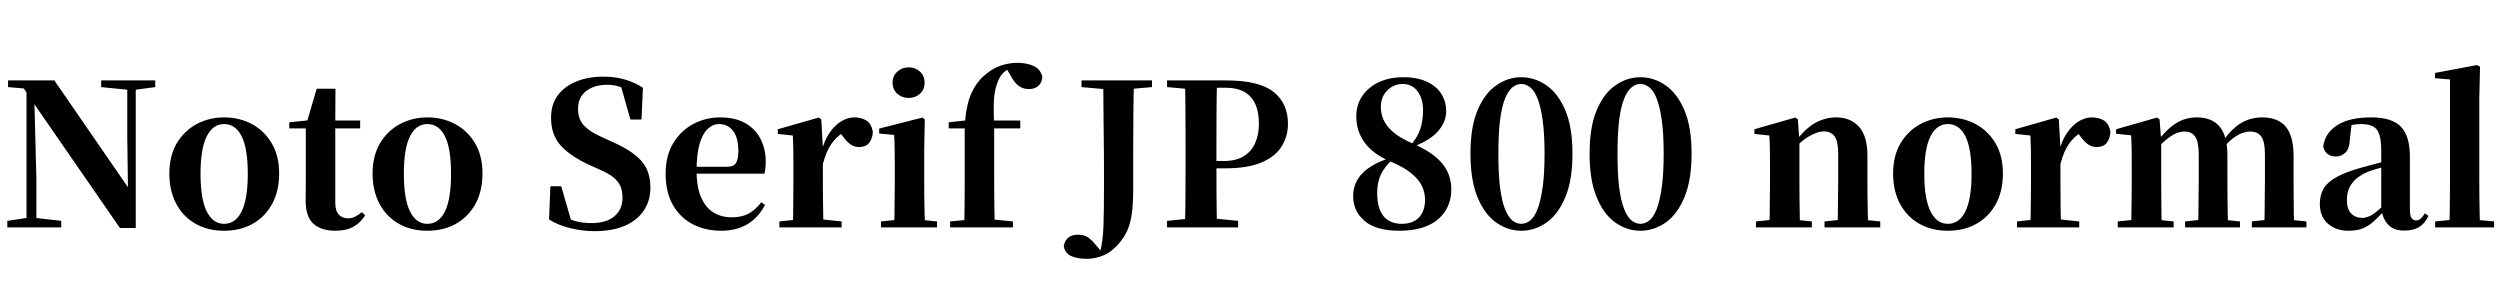 <svg xmlns="http://www.w3.org/2000/svg" xmlns:xlink="http://www.w3.org/1999/xlink" width="303.696" height="34.488"><path fill="black" d="M7.44 27.62L0.89 27.62L0.89 26.83L3.41 26.45L4.10 26.45L7.44 26.83L7.44 27.62ZM4.42 27.62L3.22 27.62L3.22 10.44L4.13 10.44L4.42 21.74L4.42 27.62ZM15.67 10.92L12.29 10.58L12.29 9.77L18.86 9.77L18.86 10.58L16.34 10.92L15.67 10.92ZM16.49 27.70L14.57 27.70L3.84 12.17L3.77 12.07L2.90 10.75L0.98 10.58L0.98 9.77L6.60 9.77L16.03 23.45L15.55 23.62L15.46 16.49L15.46 9.77L16.49 9.77L16.49 27.70ZM27.22 28.03L27.22 28.03Q25.25 28.03 23.75 27.18Q22.25 26.33 21.41 24.76Q20.57 23.18 20.57 21.07L20.57 21.07Q20.57 18.94 21.47 17.41Q22.37 15.89 23.89 15.07Q25.42 14.26 27.22 14.26L27.22 14.26Q29.06 14.26 30.58 15.06Q32.09 15.86 33 17.39Q33.91 18.91 33.91 21.07L33.91 21.07Q33.91 23.21 33.06 24.77Q32.21 26.33 30.71 27.18Q29.21 28.03 27.22 28.03ZM27.22 27.19L27.22 27.19Q28.61 27.19 29.35 25.69Q30.10 24.19 30.10 21.12L30.10 21.12Q30.10 18.02 29.35 16.55Q28.61 15.07 27.22 15.07L27.22 15.07Q25.87 15.07 25.12 16.55Q24.36 18.02 24.36 21.12L24.36 21.12Q24.36 24.19 25.12 25.69Q25.87 27.19 27.22 27.19ZM43.75 15.60L38.95 15.60L38.95 14.64L43.75 14.64L43.75 15.60ZM40.75 28.03L40.75 28.03Q38.98 28.03 38.05 27.16Q37.13 26.28 37.13 24.38L37.13 24.38Q37.13 23.69 37.14 23.11Q37.15 22.54 37.15 21.82L37.15 21.82L37.15 15.60L35.14 15.60L35.14 14.86L37.70 14.59L37.27 14.88L38.47 10.78L40.75 10.78L40.73 15.05L40.73 15.29L40.73 24.62Q40.73 25.61 41.15 26.06Q41.57 26.52 42.29 26.52L42.29 26.52Q42.77 26.52 43.13 26.33Q43.49 26.14 43.97 25.78L43.97 25.78L44.35 26.16Q43.82 27.05 42.94 27.54Q42.05 28.03 40.75 28.03ZM51.91 28.03L51.91 28.03Q49.94 28.03 48.44 27.18Q46.94 26.33 46.10 24.76Q45.26 23.18 45.26 21.07L45.26 21.07Q45.26 18.94 46.16 17.41Q47.06 15.89 48.59 15.07Q50.11 14.26 51.91 14.26L51.91 14.26Q53.76 14.26 55.27 15.06Q56.78 15.86 57.70 17.39Q58.61 18.91 58.61 21.07L58.61 21.07Q58.61 23.21 57.76 24.77Q56.90 26.33 55.40 27.18Q53.90 28.03 51.91 28.03ZM51.91 27.19L51.91 27.19Q53.30 27.19 54.05 25.69Q54.79 24.19 54.79 21.12L54.79 21.12Q54.79 18.02 54.05 16.55Q53.30 15.07 51.91 15.07L51.91 15.07Q50.57 15.07 49.81 16.55Q49.06 18.02 49.06 21.12L49.06 21.12Q49.06 24.19 49.81 25.69Q50.57 27.19 51.91 27.19ZM72.22 28.08L72.22 28.08Q70.73 28.08 69.24 27.71Q67.75 27.34 66.70 26.66L66.70 26.66L66.86 22.63L68.18 22.63L69.53 27.31L67.94 26.64L67.66 25.73Q68.86 26.54 69.76 26.82Q70.66 27.10 71.86 27.10L71.86 27.10Q73.66 27.10 74.64 26.27Q75.62 25.44 75.62 24.00L75.62 24.00Q75.62 23.18 75.36 22.60Q75.10 22.01 74.51 21.54Q73.92 21.07 72.89 20.62L72.89 20.62L71.76 20.11Q69.41 19.06 68.17 17.74Q66.94 16.42 66.94 14.30L66.94 14.30Q66.94 12.70 67.75 11.59Q68.57 10.49 70.01 9.90Q71.45 9.31 73.32 9.31L73.32 9.31Q74.74 9.31 75.95 9.67Q77.16 10.03 78.10 10.66L78.10 10.66L77.93 14.52L76.58 14.52L75.31 10.03L77.02 10.75L77.23 11.76Q76.20 10.94 75.48 10.62Q74.76 10.30 73.75 10.30L73.75 10.30Q72.19 10.30 71.21 11.06Q70.22 11.83 70.22 13.20L70.22 13.20Q70.22 14.47 70.92 15.23Q71.62 15.98 72.91 16.56L72.91 16.56L74.11 17.11Q75.94 17.90 77.00 18.71Q78.07 19.51 78.54 20.48Q79.01 21.46 79.01 22.80L79.01 22.80Q79.01 24.36 78.22 25.56Q77.42 26.76 75.91 27.42Q74.40 28.08 72.22 28.08ZM87.65 28.03L87.65 28.03Q85.66 28.03 84.13 27.23Q82.61 26.42 81.73 24.88Q80.86 23.33 80.86 21.10L80.86 21.10Q80.86 18.91 81.79 17.38Q82.73 15.84 84.24 15.05Q85.75 14.26 87.48 14.26L87.48 14.26Q89.30 14.26 90.54 14.96Q91.78 15.67 92.40 16.90Q93.02 18.12 93.02 19.63L93.02 19.63Q93.02 20.45 92.86 21.10L92.86 21.10L82.39 21.10L82.39 20.26L88.30 20.26Q89.11 20.26 89.40 19.81Q89.69 19.37 89.69 18.31L89.69 18.31Q89.69 16.73 89.05 15.90Q88.42 15.07 87.34 15.07L87.34 15.07Q86.59 15.07 85.97 15.66Q85.34 16.25 84.98 17.50Q84.62 18.74 84.62 20.76L84.62 20.76Q84.62 22.73 85.18 23.99Q85.73 25.25 86.69 25.82Q87.65 26.40 88.87 26.40L88.87 26.40Q90.14 26.40 91.00 25.91Q91.85 25.42 92.47 24.58L92.47 24.58L92.93 24.89Q92.16 26.40 90.82 27.22Q89.47 28.03 87.65 28.03ZM102.24 27.62L94.68 27.62L94.68 26.90L97.25 26.62L99.60 26.62L102.24 26.90L102.24 27.62ZM100.03 27.62L96.31 27.62Q96.34 27.00 96.35 25.99Q96.36 24.98 96.37 23.88Q96.38 22.78 96.38 21.96L96.38 21.96L96.38 20.04Q96.38 18.84 96.37 18.08Q96.36 17.33 96.31 16.46L96.31 16.46L94.49 16.27L94.49 15.70L99.46 14.28L99.77 14.50L99.96 17.93L99.96 17.95L99.96 21.96Q99.96 22.78 99.97 23.88Q99.98 24.98 100.00 25.99Q100.01 27.00 100.03 27.62L100.03 27.62ZM99.96 19.92L99.96 19.92L99.10 18.43L99.79 18.43Q100.13 17.06 100.78 16.13Q101.42 15.19 102.22 14.72Q103.01 14.26 103.78 14.26L103.78 14.26Q104.62 14.26 105.24 14.64Q105.86 15.02 106.03 16.01L106.03 16.01Q106.01 16.78 105.61 17.32Q105.22 17.86 104.35 17.86L104.35 17.86Q103.73 17.86 103.26 17.50Q102.79 17.14 102.34 16.49L102.34 16.49L101.78 15.84L102.60 15.98Q101.64 16.56 101.00 17.47Q100.37 18.38 99.96 19.92ZM113.83 27.62L107.02 27.62L107.02 26.90L109.56 26.64L111.24 26.64L113.83 26.90L113.83 27.62ZM112.37 27.62L108.62 27.62Q108.65 27.00 108.66 25.99Q108.67 24.98 108.68 23.88Q108.70 22.78 108.70 21.96L108.70 21.96L108.70 20.11Q108.70 18.91 108.68 18.07Q108.67 17.23 108.62 16.39L108.62 16.39L106.80 16.22L106.80 15.62L112.06 14.28L112.34 14.50L112.27 18.26L112.27 21.96Q112.27 22.78 112.28 23.88Q112.30 24.98 112.32 25.99Q112.34 27.00 112.37 27.62L112.37 27.62ZM110.38 11.90L110.38 11.90Q109.58 11.90 109.01 11.39Q108.43 10.87 108.43 10.03L108.43 10.03Q108.43 9.22 109.01 8.70Q109.58 8.18 110.38 8.18L110.38 8.18Q111.19 8.18 111.76 8.70Q112.32 9.22 112.32 10.03L112.32 10.03Q112.32 10.87 111.76 11.39Q111.19 11.90 110.38 11.90ZM123.05 27.62L115.42 27.62L115.42 26.90L118.10 26.64L120.41 26.64L123.05 26.90L123.05 27.62ZM120.84 27.62L117.12 27.62Q117.17 26.21 117.18 24.78Q117.19 23.35 117.19 21.96L117.19 21.96L117.19 15.60L115.25 15.60L115.25 14.86L118.44 14.50L117.19 15.17L117.22 14.88Q117.41 12.60 118.02 11.29Q118.63 9.98 119.52 9.22L119.52 9.22Q120.48 8.35 121.51 7.99Q122.54 7.63 123.62 7.63L123.62 7.63Q124.68 7.63 125.53 8.00Q126.38 8.38 126.62 9.31L126.62 9.31Q126.60 9.98 126.17 10.40Q125.74 10.82 124.97 10.82L124.97 10.82Q124.30 10.82 123.77 10.45Q123.24 10.08 122.76 9.17L122.76 9.17L122.16 8.16L122.16 7.94L123.34 7.94L123.34 8.14Q122.76 8.21 122.30 8.51Q121.85 8.81 121.58 9.19L121.58 9.19Q121.18 9.84 120.96 10.70Q120.74 11.57 120.72 12.68Q120.70 13.80 120.77 15.24L120.77 15.24L120.77 21.96Q120.77 23.35 120.79 24.78Q120.82 26.21 120.84 27.62L120.84 27.62ZM123.94 15.60L118.99 15.60L118.99 14.64L123.94 14.64L123.94 15.60ZM132.05 31.44L132.05 31.44Q130.80 31.44 130.07 31.08Q129.34 30.72 129.22 29.88L129.22 29.88Q129.38 29.14 129.83 28.82Q130.27 28.51 130.92 28.51L130.92 28.51Q131.52 28.51 131.94 28.70Q132.36 28.90 132.96 29.57L132.96 29.57L133.99 30.79L133.99 30.94L133.61 30.94L133.61 30.77Q133.99 29.26 134.05 27.38Q134.11 25.51 134.11 22.85L134.11 22.85Q134.11 21.96 134.11 20.89Q134.11 19.82 134.10 18.34Q134.09 16.85 134.06 14.76Q134.04 12.67 134.02 9.77L134.02 9.77L137.76 9.77Q137.69 11.76 137.68 13.82Q137.66 15.89 137.66 17.98L137.66 17.98L137.66 22.90Q137.66 24.70 137.50 25.91Q137.33 27.12 136.97 27.94Q136.61 28.75 136.06 29.42L136.06 29.42Q135.14 30.55 134.10 31.00Q133.06 31.44 132.05 31.44ZM135.19 10.92L131.38 10.58L131.38 9.77L139.94 9.77L139.94 10.58L136.10 10.92L135.19 10.92ZM150.41 27.62L141.77 27.62L141.77 26.83L145.54 26.45L146.59 26.45L150.41 26.83L150.41 27.62ZM147.84 27.62L143.95 27.62Q144 25.56 144.01 23.47Q144.02 21.38 144.02 19.25L144.02 19.25L144.02 18.17Q144.02 16.03 144.01 13.94Q144 11.86 143.95 9.77L143.95 9.77L147.84 9.77Q147.79 11.83 147.78 13.93Q147.77 16.03 147.77 18.17L147.77 18.17L147.77 19.85Q147.77 21.53 147.78 23.53Q147.79 25.54 147.84 27.62L147.84 27.62ZM148.78 20.45L145.90 20.45L145.90 19.56L148.68 19.56Q150.14 19.56 151.08 18.98Q152.02 18.41 152.47 17.39Q152.93 16.37 152.93 15.05L152.93 15.05Q152.93 12.86 151.92 11.76Q150.91 10.66 148.92 10.66L148.92 10.66L145.90 10.66L145.90 9.77L148.97 9.77Q152.95 9.77 154.70 11.16Q156.46 12.55 156.46 15.05L156.46 15.05Q156.46 16.54 155.70 17.77Q154.94 19.01 153.26 19.73Q151.58 20.45 148.78 20.45L148.78 20.45ZM145.54 10.92L141.77 10.58L141.77 9.77L145.90 9.77L145.90 10.92L145.54 10.92ZM169.99 28.03L169.99 28.03Q167.16 28.03 165.77 26.84Q164.38 25.66 164.38 23.83L164.38 23.83Q164.38 22.18 165.53 21.02Q166.68 19.87 168.89 19.18L168.89 19.18L168.89 19.03L169.22 19.32Q168.19 20.26 167.75 21.19Q167.30 22.13 167.30 23.42L167.30 23.42Q167.30 25.34 168.08 26.27Q168.86 27.19 170.28 27.19L170.28 27.19Q171.65 27.19 172.38 26.41Q173.11 25.63 173.11 24.26L173.11 24.26Q173.11 23.38 172.73 22.58Q172.34 21.79 171.44 21.05Q170.54 20.30 168.89 19.61L168.89 19.61Q166.80 18.72 165.78 17.33Q164.76 15.94 164.76 14.16L164.76 14.16Q164.76 12.72 165.50 11.64Q166.25 10.56 167.53 9.97Q168.82 9.38 170.45 9.38L170.45 9.38Q172.22 9.38 173.39 9.95Q174.55 10.51 175.12 11.45Q175.68 12.38 175.68 13.51L175.68 13.51Q175.68 14.78 174.72 15.91Q173.76 17.04 171.50 17.90L171.50 17.90L171.50 17.98L171.26 17.76Q172.13 16.80 172.50 15.77Q172.87 14.74 172.87 13.39L172.87 13.39Q172.87 12.00 172.21 11.10Q171.55 10.20 170.35 10.20L170.35 10.20Q169.68 10.20 169.08 10.55Q168.48 10.90 168.11 11.52Q167.74 12.14 167.74 12.98L167.74 12.98Q167.74 13.75 168.05 14.51Q168.36 15.26 169.20 16.01Q170.04 16.75 171.65 17.45L171.65 17.45Q174.07 18.50 175.19 19.85Q176.30 21.19 176.30 22.99L176.30 22.99Q176.30 24.50 175.57 25.64Q174.84 26.78 173.44 27.41Q172.03 28.03 169.99 28.03ZM184.80 28.03L184.80 28.03Q183.19 28.03 181.78 27.05Q180.36 26.06 179.50 23.99Q178.63 21.91 178.63 18.67L178.63 18.67Q178.63 15.41 179.50 13.37Q180.36 11.33 181.78 10.36Q183.19 9.38 184.80 9.38L184.80 9.38Q186.43 9.38 187.85 10.36Q189.26 11.33 190.14 13.37Q191.02 15.41 191.02 18.67L191.02 18.67Q191.02 21.91 190.14 23.99Q189.26 26.06 187.85 27.05Q186.43 28.03 184.80 28.03ZM184.80 27.19L184.80 27.19Q185.35 27.19 185.87 26.80Q186.38 26.40 186.77 25.43Q187.15 24.46 187.39 22.81Q187.63 21.17 187.63 18.67L187.63 18.67Q187.63 16.20 187.39 14.54Q187.15 12.89 186.77 11.94Q186.38 10.99 185.87 10.60Q185.35 10.20 184.80 10.20L184.80 10.20Q184.25 10.20 183.74 10.60Q183.24 10.99 182.84 11.94Q182.45 12.89 182.23 14.53Q182.02 16.18 182.02 18.67L182.02 18.67Q182.02 21.17 182.23 22.82Q182.45 24.48 182.84 25.44Q183.24 26.40 183.74 26.80Q184.25 27.19 184.80 27.19ZM199.27 28.03L199.27 28.03Q197.66 28.03 196.25 27.05Q194.83 26.06 193.97 23.99Q193.10 21.91 193.10 18.67L193.10 18.67Q193.10 15.41 193.97 13.37Q194.83 11.33 196.25 10.36Q197.66 9.38 199.27 9.38L199.27 9.38Q200.90 9.38 202.32 10.36Q203.74 11.33 204.61 13.37Q205.49 15.41 205.49 18.67L205.49 18.67Q205.49 21.91 204.61 23.99Q203.74 26.06 202.32 27.05Q200.90 28.03 199.27 28.03ZM199.27 27.19L199.27 27.19Q199.82 27.19 200.34 26.80Q200.86 26.40 201.24 25.43Q201.62 24.46 201.86 22.81Q202.10 21.17 202.10 18.67L202.10 18.67Q202.10 16.20 201.86 14.54Q201.62 12.89 201.24 11.94Q200.86 10.99 200.34 10.60Q199.82 10.20 199.27 10.20L199.27 10.20Q198.72 10.20 198.22 10.60Q197.71 10.99 197.32 11.94Q196.92 12.89 196.70 14.53Q196.49 16.18 196.49 18.67L196.49 18.67Q196.49 21.17 196.70 22.82Q196.92 24.48 197.32 25.44Q197.71 26.40 198.22 26.80Q198.72 27.19 199.27 27.19ZM220.10 27.62L213.31 27.62L213.31 26.90L215.83 26.64L217.54 26.64L220.10 26.90L220.10 27.62ZM218.66 27.62L214.94 27.62Q214.97 27.00 214.98 25.99Q214.99 24.98 215.00 23.88Q215.02 22.78 215.02 21.96L215.02 21.96L215.02 20.04Q215.02 18.86 215.00 18.10Q214.99 17.33 214.94 16.46L214.94 16.46L213.12 16.27L213.12 15.70L218.09 14.28L218.40 14.50L218.59 17.18L218.59 17.26L218.59 21.96Q218.59 22.78 218.60 23.88Q218.62 24.98 218.63 25.99Q218.64 27.00 218.66 27.62L218.66 27.62ZM228.41 27.62L221.64 27.62L221.64 26.90L224.11 26.64L225.79 26.64L228.41 26.90L228.41 27.62ZM226.94 27.62L223.22 27.62Q223.25 27.00 223.26 26.00Q223.27 25.01 223.28 23.90Q223.30 22.80 223.30 21.96L223.30 21.96L223.30 18.60Q223.30 17.14 222.85 16.55Q222.41 15.96 221.54 15.96L221.54 15.96Q220.82 15.96 219.79 16.54Q218.76 17.11 217.73 18.36L217.73 18.36L217.63 17.28L218.02 17.28Q219.38 15.53 220.58 14.89Q221.78 14.26 223.08 14.26L223.08 14.26Q224.76 14.26 225.80 15.37Q226.85 16.49 226.85 18.86L226.85 18.86L226.85 21.96Q226.85 22.80 226.86 23.90Q226.87 25.01 226.90 26.00Q226.92 27.00 226.94 27.62L226.94 27.62ZM236.62 28.03L236.62 28.03Q234.65 28.03 233.15 27.18Q231.65 26.33 230.81 24.76Q229.97 23.18 229.97 21.07L229.97 21.07Q229.97 18.94 230.87 17.41Q231.77 15.89 233.29 15.07Q234.82 14.26 236.62 14.26L236.62 14.26Q238.46 14.26 239.98 15.06Q241.49 15.86 242.40 17.39Q243.31 18.91 243.31 21.07L243.31 21.07Q243.31 23.21 242.46 24.77Q241.61 26.33 240.11 27.18Q238.61 28.03 236.62 28.03ZM236.62 27.19L236.62 27.19Q238.01 27.19 238.75 25.69Q239.50 24.19 239.50 21.12L239.50 21.12Q239.50 18.02 238.75 16.55Q238.01 15.07 236.62 15.07L236.62 15.07Q235.27 15.07 234.52 16.55Q233.76 18.02 233.76 21.12L233.76 21.12Q233.76 24.19 234.52 25.69Q235.27 27.19 236.62 27.19ZM252.58 27.62L245.02 27.62L245.02 26.90L247.58 26.62L249.94 26.62L252.58 26.90L252.58 27.62ZM250.37 27.62L246.65 27.62Q246.67 27.00 246.68 25.99Q246.70 24.98 246.71 23.88Q246.72 22.78 246.72 21.96L246.72 21.96L246.72 20.04Q246.72 18.84 246.71 18.08Q246.70 17.33 246.65 16.46L246.65 16.46L244.82 16.27L244.82 15.70L249.79 14.28L250.10 14.50L250.30 17.93L250.30 17.95L250.30 21.96Q250.30 22.78 250.31 23.88Q250.32 24.98 250.33 25.99Q250.34 27.00 250.37 27.62L250.37 27.62ZM250.30 19.92L250.30 19.92L249.43 18.43L250.13 18.43Q250.46 17.06 251.11 16.13Q251.76 15.19 252.55 14.72Q253.34 14.26 254.11 14.26L254.11 14.26Q254.95 14.26 255.58 14.64Q256.20 15.02 256.37 16.01L256.37 16.01Q256.34 16.78 255.95 17.32Q255.55 17.86 254.69 17.86L254.69 17.86Q254.06 17.86 253.60 17.50Q253.13 17.14 252.67 16.49L252.67 16.49L252.12 15.84L252.94 15.98Q251.98 16.56 251.34 17.47Q250.70 18.38 250.30 19.92ZM264.05 27.62L257.26 27.62L257.26 26.90L259.78 26.64L261.48 26.64L264.05 26.90L264.05 27.62ZM262.61 27.62L258.89 27.62Q258.91 27.00 258.92 25.99Q258.94 24.98 258.95 23.88Q258.96 22.78 258.96 21.96L258.96 21.96L258.96 20.02Q258.96 18.84 258.95 18.08Q258.94 17.33 258.89 16.44L258.89 16.44L257.06 16.25L257.06 15.70L262.03 14.28L262.34 14.50L262.54 17.11L262.54 17.18L262.54 21.96Q262.54 22.78 262.55 23.88Q262.56 24.98 262.57 25.99Q262.58 27.00 262.61 27.62L262.61 27.62ZM272.11 27.62L265.44 27.62L265.44 26.90L267.86 26.64L269.59 26.64L272.11 26.90L272.11 27.62ZM270.67 27.62L267 27.62Q267.05 27.00 267.06 26.00Q267.07 25.01 267.08 23.90Q267.10 22.80 267.10 21.96L267.10 21.96L267.10 18.79Q267.10 17.26 266.68 16.62Q266.26 15.98 265.37 15.98L265.37 15.98Q264.48 15.98 263.53 16.67Q262.58 17.35 261.70 18.46L261.70 18.46L261.60 17.28L262.01 17.28Q263.04 15.84 264.22 15.05Q265.39 14.26 266.88 14.26L266.88 14.26Q268.68 14.26 269.63 15.37Q270.58 16.49 270.58 18.86L270.58 18.86L270.58 21.96Q270.58 22.80 270.59 23.90Q270.60 25.01 270.62 26.00Q270.65 27.00 270.67 27.62L270.67 27.62ZM280.18 27.62L273.55 27.62L273.55 26.90L275.86 26.64L277.63 26.64L280.18 26.90L280.18 27.62ZM278.69 27.62L275.06 27.62Q275.09 27.00 275.10 26.00Q275.11 25.01 275.12 23.90Q275.14 22.80 275.14 21.96L275.14 21.96L275.14 18.79Q275.14 17.18 274.69 16.58Q274.25 15.98 273.36 15.98L273.36 15.98Q272.47 15.98 271.57 16.58Q270.67 17.18 269.69 18.41L269.69 18.41L269.54 17.09L270.07 17.09Q271.15 15.58 272.29 14.92Q273.43 14.26 274.80 14.26L274.80 14.26Q276.74 14.26 277.68 15.40Q278.62 16.54 278.62 18.98L278.62 18.98L278.62 21.96Q278.62 22.80 278.63 23.90Q278.64 25.01 278.65 26.00Q278.66 27.00 278.69 27.62L278.69 27.62ZM285.29 28.03L285.29 28.03Q283.78 28.03 282.79 27.17Q281.81 26.30 281.81 24.79L281.81 24.79Q281.81 23.71 282.26 22.92Q282.72 22.13 283.82 21.52Q284.93 20.90 286.80 20.38L286.80 20.38Q287.74 20.11 288.95 19.80Q290.16 19.49 291.12 19.25L291.12 19.25L291.12 19.87Q290.16 20.11 289.20 20.38Q288.24 20.64 287.66 20.86L287.66 20.86Q286.42 21.38 285.76 22.21Q285.10 23.04 285.10 24.31L285.10 24.31Q285.10 25.39 285.61 25.93Q286.13 26.47 286.99 26.47L286.99 26.47Q287.33 26.47 287.75 26.30Q288.17 26.14 288.73 25.68Q289.30 25.22 290.06 24.36L290.06 24.36L290.47 25.68L289.56 25.68Q288.89 26.42 288.29 26.95Q287.69 27.48 286.98 27.76Q286.27 28.03 285.29 28.03ZM292.08 28.01L292.08 28.01Q290.78 28.01 290.12 27.30Q289.46 26.59 289.27 25.42L289.27 25.42L289.27 25.34L289.27 18.34Q289.27 17.06 289.04 16.36Q288.82 15.65 288.28 15.36Q287.74 15.07 286.82 15.07L286.82 15.07Q286.22 15.07 285.59 15.20Q284.95 15.34 284.06 15.67L284.06 15.67L285.67 15.07L285.46 16.92Q285.41 18.07 284.92 18.54Q284.42 19.01 283.78 19.01L283.78 19.01Q282.53 19.01 282.22 17.83L282.22 17.83Q282.41 16.18 283.90 15.22Q285.38 14.26 288.05 14.26L288.05 14.26Q290.54 14.26 291.65 15.38Q292.75 16.51 292.75 19.06L292.75 19.06L292.75 25.44Q292.75 26.18 292.94 26.48Q293.14 26.78 293.50 26.78L293.50 26.78Q293.78 26.78 294.02 26.59Q294.26 26.40 294.58 25.92L294.58 25.92L295.01 26.23Q294.55 27.17 293.86 27.59Q293.16 28.01 292.08 28.01ZM302.98 27.62L295.82 27.62L295.82 26.90L298.49 26.64L300.19 26.64L302.98 26.90L302.98 27.62ZM301.27 27.62L297.55 27.62Q297.58 26.76 297.59 25.79Q297.60 24.82 297.61 23.83Q297.62 22.85 297.62 21.96L297.62 21.96L297.62 9.65L295.80 9.50L295.80 8.86L300.91 7.90L301.27 8.11L301.18 11.95L301.18 21.96Q301.18 22.85 301.19 23.83Q301.20 24.82 301.22 25.79Q301.25 26.76 301.27 27.62L301.27 27.62Z"/></svg>